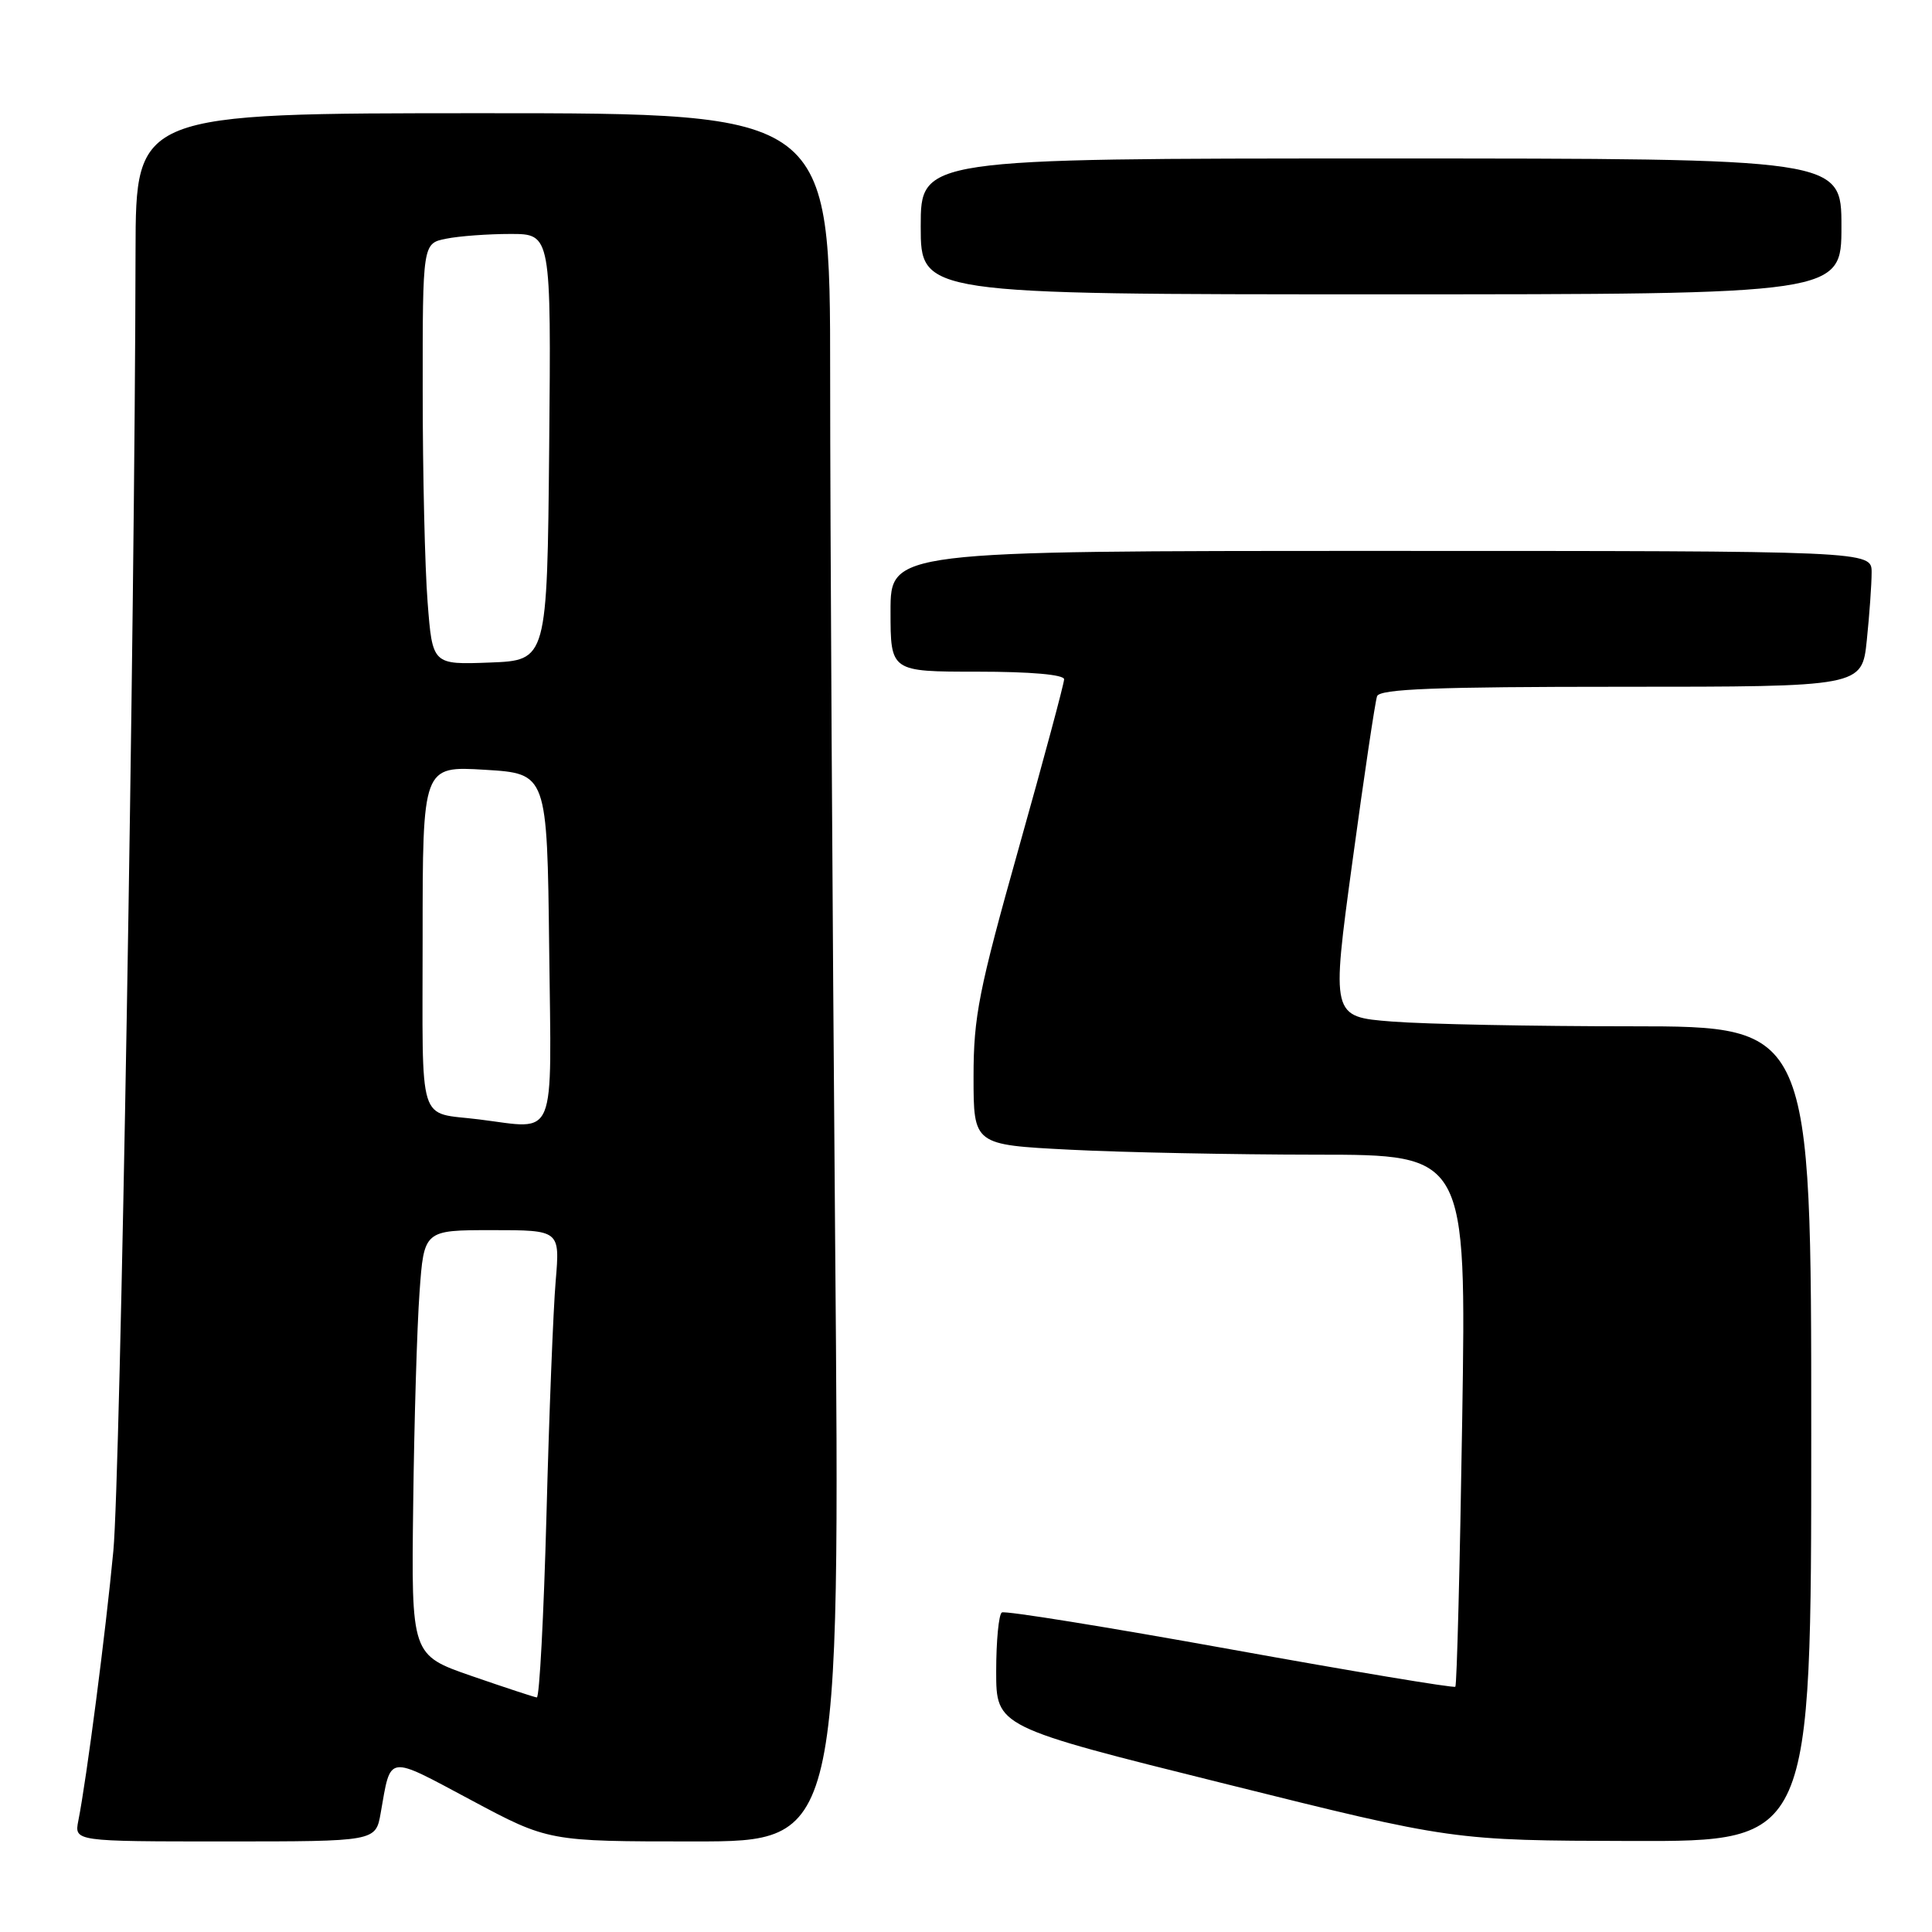 <?xml version="1.0" encoding="UTF-8" standalone="no"?>
<!DOCTYPE svg PUBLIC "-//W3C//DTD SVG 1.1//EN" "http://www.w3.org/Graphics/SVG/1.1/DTD/svg11.dtd" >
<svg xmlns="http://www.w3.org/2000/svg" xmlns:xlink="http://www.w3.org/1999/xlink" version="1.1" viewBox="0 0 256 256">
 <g >
 <path fill="currentColor"
d=" M 50.44 240.25 C 51.83 232.40 51.13 232.50 62.40 238.51 C 72.67 244.00 72.67 244.00 92.00 244.00 C 111.33 244.00 111.33 244.00 110.66 164.33 C 110.30 120.52 110.00 68.99 110.00 49.83 C 110.00 15.00 110.00 15.00 64.00 15.00 C 18.00 15.00 18.00 15.00 17.96 33.25 C 17.87 82.90 15.94 195.80 15.02 205.50 C 14.01 216.21 11.48 235.72 10.38 241.25 C 9.84 244.00 9.84 244.00 29.81 244.00 C 49.78 244.00 49.78 244.00 50.44 240.25 Z  M 240.00 190.00 C 240.00 136.00 240.00 136.00 216.25 135.99 C 203.19 135.99 188.88 135.71 184.45 135.36 C 176.40 134.73 176.40 134.73 179.21 114.12 C 180.75 102.78 182.22 92.94 182.47 92.25 C 182.83 91.29 190.23 91.00 214.83 91.00 C 246.72 91.00 246.72 91.00 247.36 84.85 C 247.71 81.47 248.00 77.42 248.00 75.85 C 248.00 73.00 248.00 73.00 183.00 73.00 C 118.00 73.00 118.00 73.00 118.00 81.00 C 118.00 89.00 118.00 89.00 129.50 89.00 C 136.57 89.00 141.00 89.39 141.00 90.01 C 141.00 90.56 138.30 100.61 135.00 112.34 C 129.69 131.22 129.00 134.69 129.00 142.67 C 129.00 151.69 129.00 151.69 141.75 152.34 C 148.76 152.70 163.46 152.99 174.40 153.00 C 194.30 153.00 194.30 153.00 193.75 188.07 C 193.45 207.35 193.04 223.29 192.84 223.50 C 192.64 223.70 179.20 221.46 162.99 218.53 C 146.77 215.60 133.16 213.40 132.75 213.66 C 132.34 213.91 132.00 217.42 132.00 221.46 C 132.00 228.81 132.00 228.81 162.25 236.34 C 192.50 243.88 192.50 243.88 216.25 243.94 C 240.00 244.00 240.00 244.00 240.00 190.00 Z  M 244.00 30.00 C 244.00 21.00 244.00 21.00 183.00 21.00 C 122.00 21.00 122.00 21.00 122.00 30.00 C 122.00 39.00 122.00 39.00 183.00 39.00 C 244.00 39.00 244.00 39.00 244.00 30.00 Z  M 62.50 222.08 C 54.50 219.31 54.50 219.31 54.75 199.40 C 54.88 188.46 55.26 175.79 55.59 171.25 C 56.18 163.00 56.18 163.00 65.19 163.00 C 74.20 163.00 74.20 163.00 73.63 169.75 C 73.31 173.46 72.76 187.41 72.41 200.75 C 72.05 214.09 71.48 224.96 71.13 224.92 C 70.78 224.88 66.90 223.60 62.50 222.08 Z  M 63.50 148.33 C 55.24 147.29 56.00 149.74 56.00 124.23 C 56.00 101.50 56.00 101.50 64.25 102.00 C 72.50 102.50 72.50 102.50 72.77 125.75 C 73.07 151.59 73.88 149.62 63.50 148.33 Z  M 56.66 79.79 C 56.30 75.23 56.01 62.67 56.01 51.88 C 56.00 32.25 56.00 32.25 59.12 31.63 C 60.84 31.28 64.68 31.00 67.64 31.00 C 73.03 31.00 73.03 31.00 72.77 59.25 C 72.50 87.50 72.50 87.50 64.90 87.79 C 57.30 88.08 57.30 88.08 56.66 79.79 Z "/>
</g>
</svg>